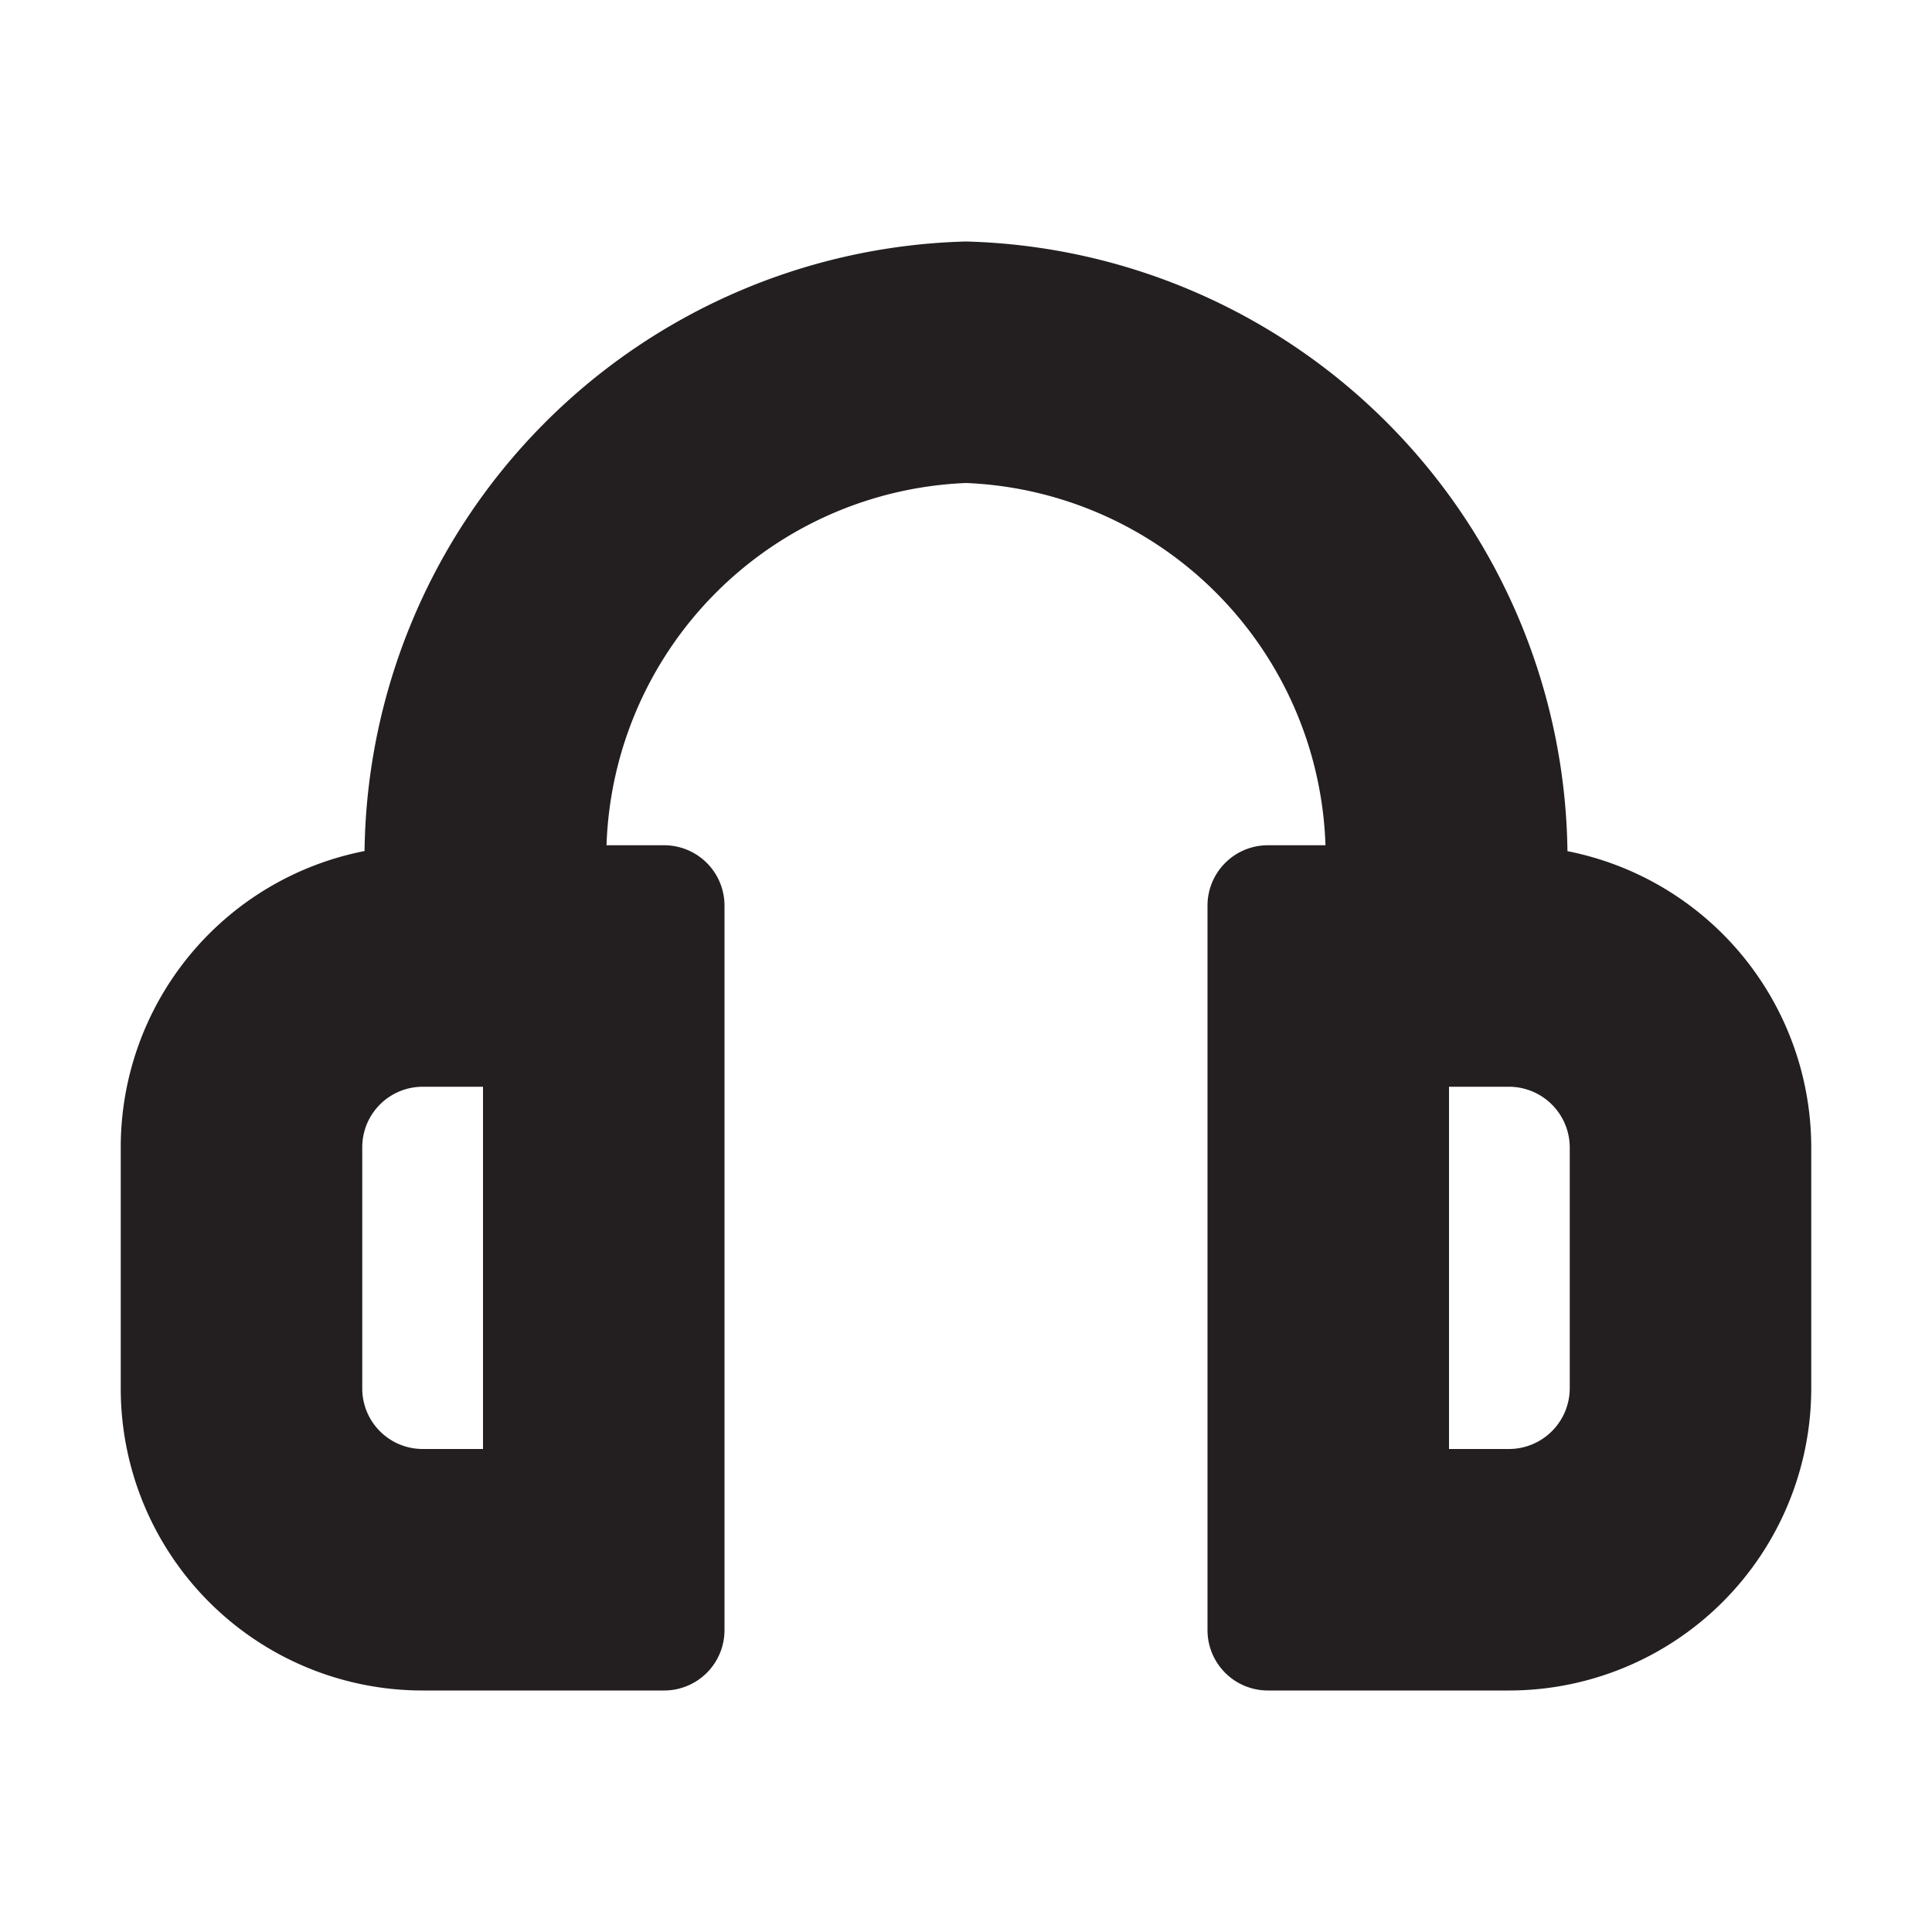 <svg xmlns="http://www.w3.org/2000/svg" width="16" height="16" viewBox="0 0 16 16"><title>finite-icons</title><path d="M12.981,7.049A5.115,5.115,0,0,0,8,2,5.115,5.115,0,0,0,3.019,7.048,2.499,2.499,0,0,0,1,9.5v2A2.5,2.5,0,0,0,3.5,14h2A0.5,0.5,0,0,0,6,13.5v-6A0.5,0.5,0,0,0,5.5,7H5.023A3.105,3.105,0,0,1,8,4a3.105,3.105,0,0,1,2.977,3H10.5a0.5,0.5,0,0,0-.5.5v6a0.5,0.5,0,0,0,.5.5h1.996A2.504,2.504,0,0,0,15,11.496V9.504A2.503,2.503,0,0,0,12.981,7.049ZM4,12H3.5A0.501,0.501,0,0,1,3,11.5v-2A0.501,0.501,0,0,1,3.5,9H4v3Zm9-.504A0.504,0.504,0,0,1,12.496,12H12V9h0.496A0.504,0.504,0,0,1,13,9.504v1.992Z" fill="#231f20"/></svg>